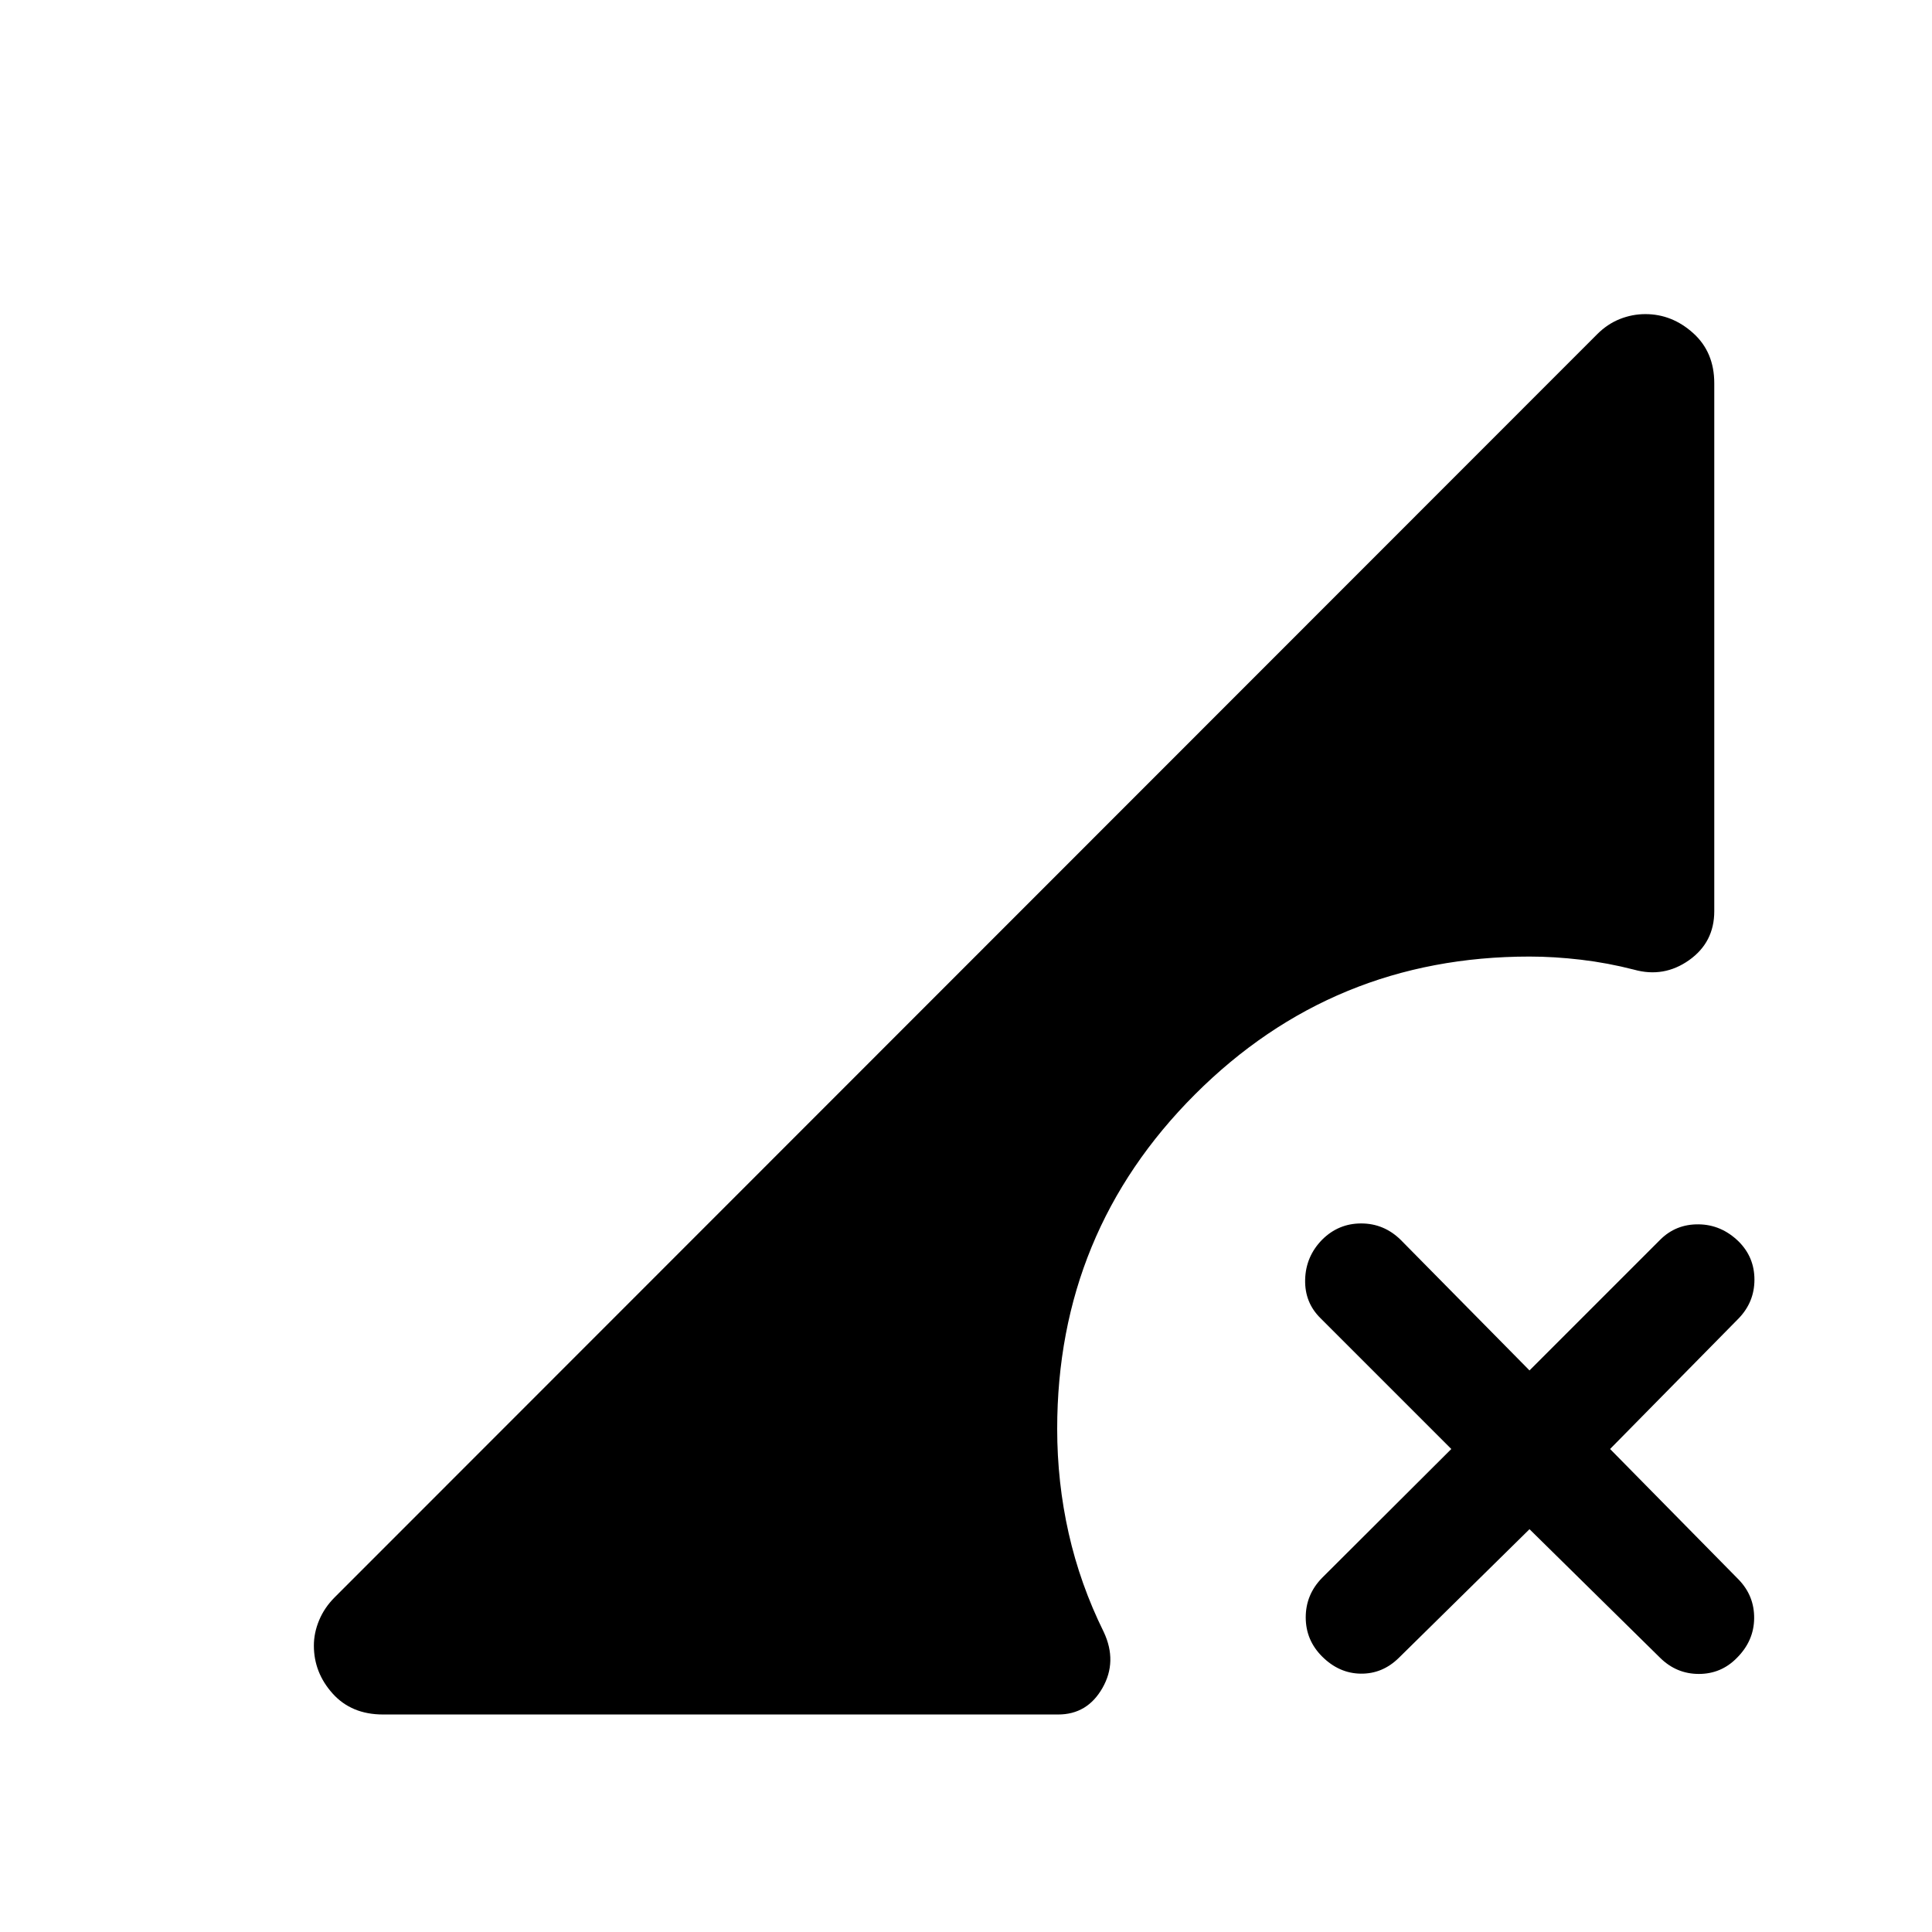 <svg xmlns="http://www.w3.org/2000/svg" height="24" viewBox="0 -960 960 960" width="24"><path d="M695.08-136.23q-8.12 8-18.93 7.86-10.8-.13-19.23-8.55-8.11-8.12-8.11-19.43 0-11.3 8.11-19.61L721.15-240l-64.92-64.92q-8-7.81-7.71-19.27.29-11.46 8.4-19.77 8.12-8.12 19.43-8.12 11.3 0 19.61 8.12L760-279.04l64.92-64.92q7.81-7.81 19.12-7.67 11.31.13 19.92 8.55 7.81 7.81 7.81 18.93 0 11.11-7.81 19.23L800.04-240l63.92 64.92q7.81 8.12 7.67 19.27-.13 11.16-8.55 19.58-7.81 8-18.93 8-11.11 0-19.23-8L760-200.15l-64.92 63.92Zm-504.77 28.15q-15.66 0-25-10.38-9.35-10.39-9.35-23.85 0-6.34 2.62-12.61 2.61-6.27 7.73-11.39l627.27-627.57q5.11-5.12 11.28-7.58 6.18-2.46 12.72-2.46 13.26 0 23.75 9.44 10.48 9.44 10.48 24.9v262.35q0 15.46-12.52 24.33-12.52 8.86-27.37 4.71-13-3.35-26.32-4.93-13.33-1.57-25.6-1.57-97.73 0-166.21 68.48T525.31-250q0 26.58 5.71 51.9 5.71 25.33 17.44 49.06 6.85 14.65-.67 27.81-7.52 13.15-21.98 13.15h-335.5Z"/></svg>